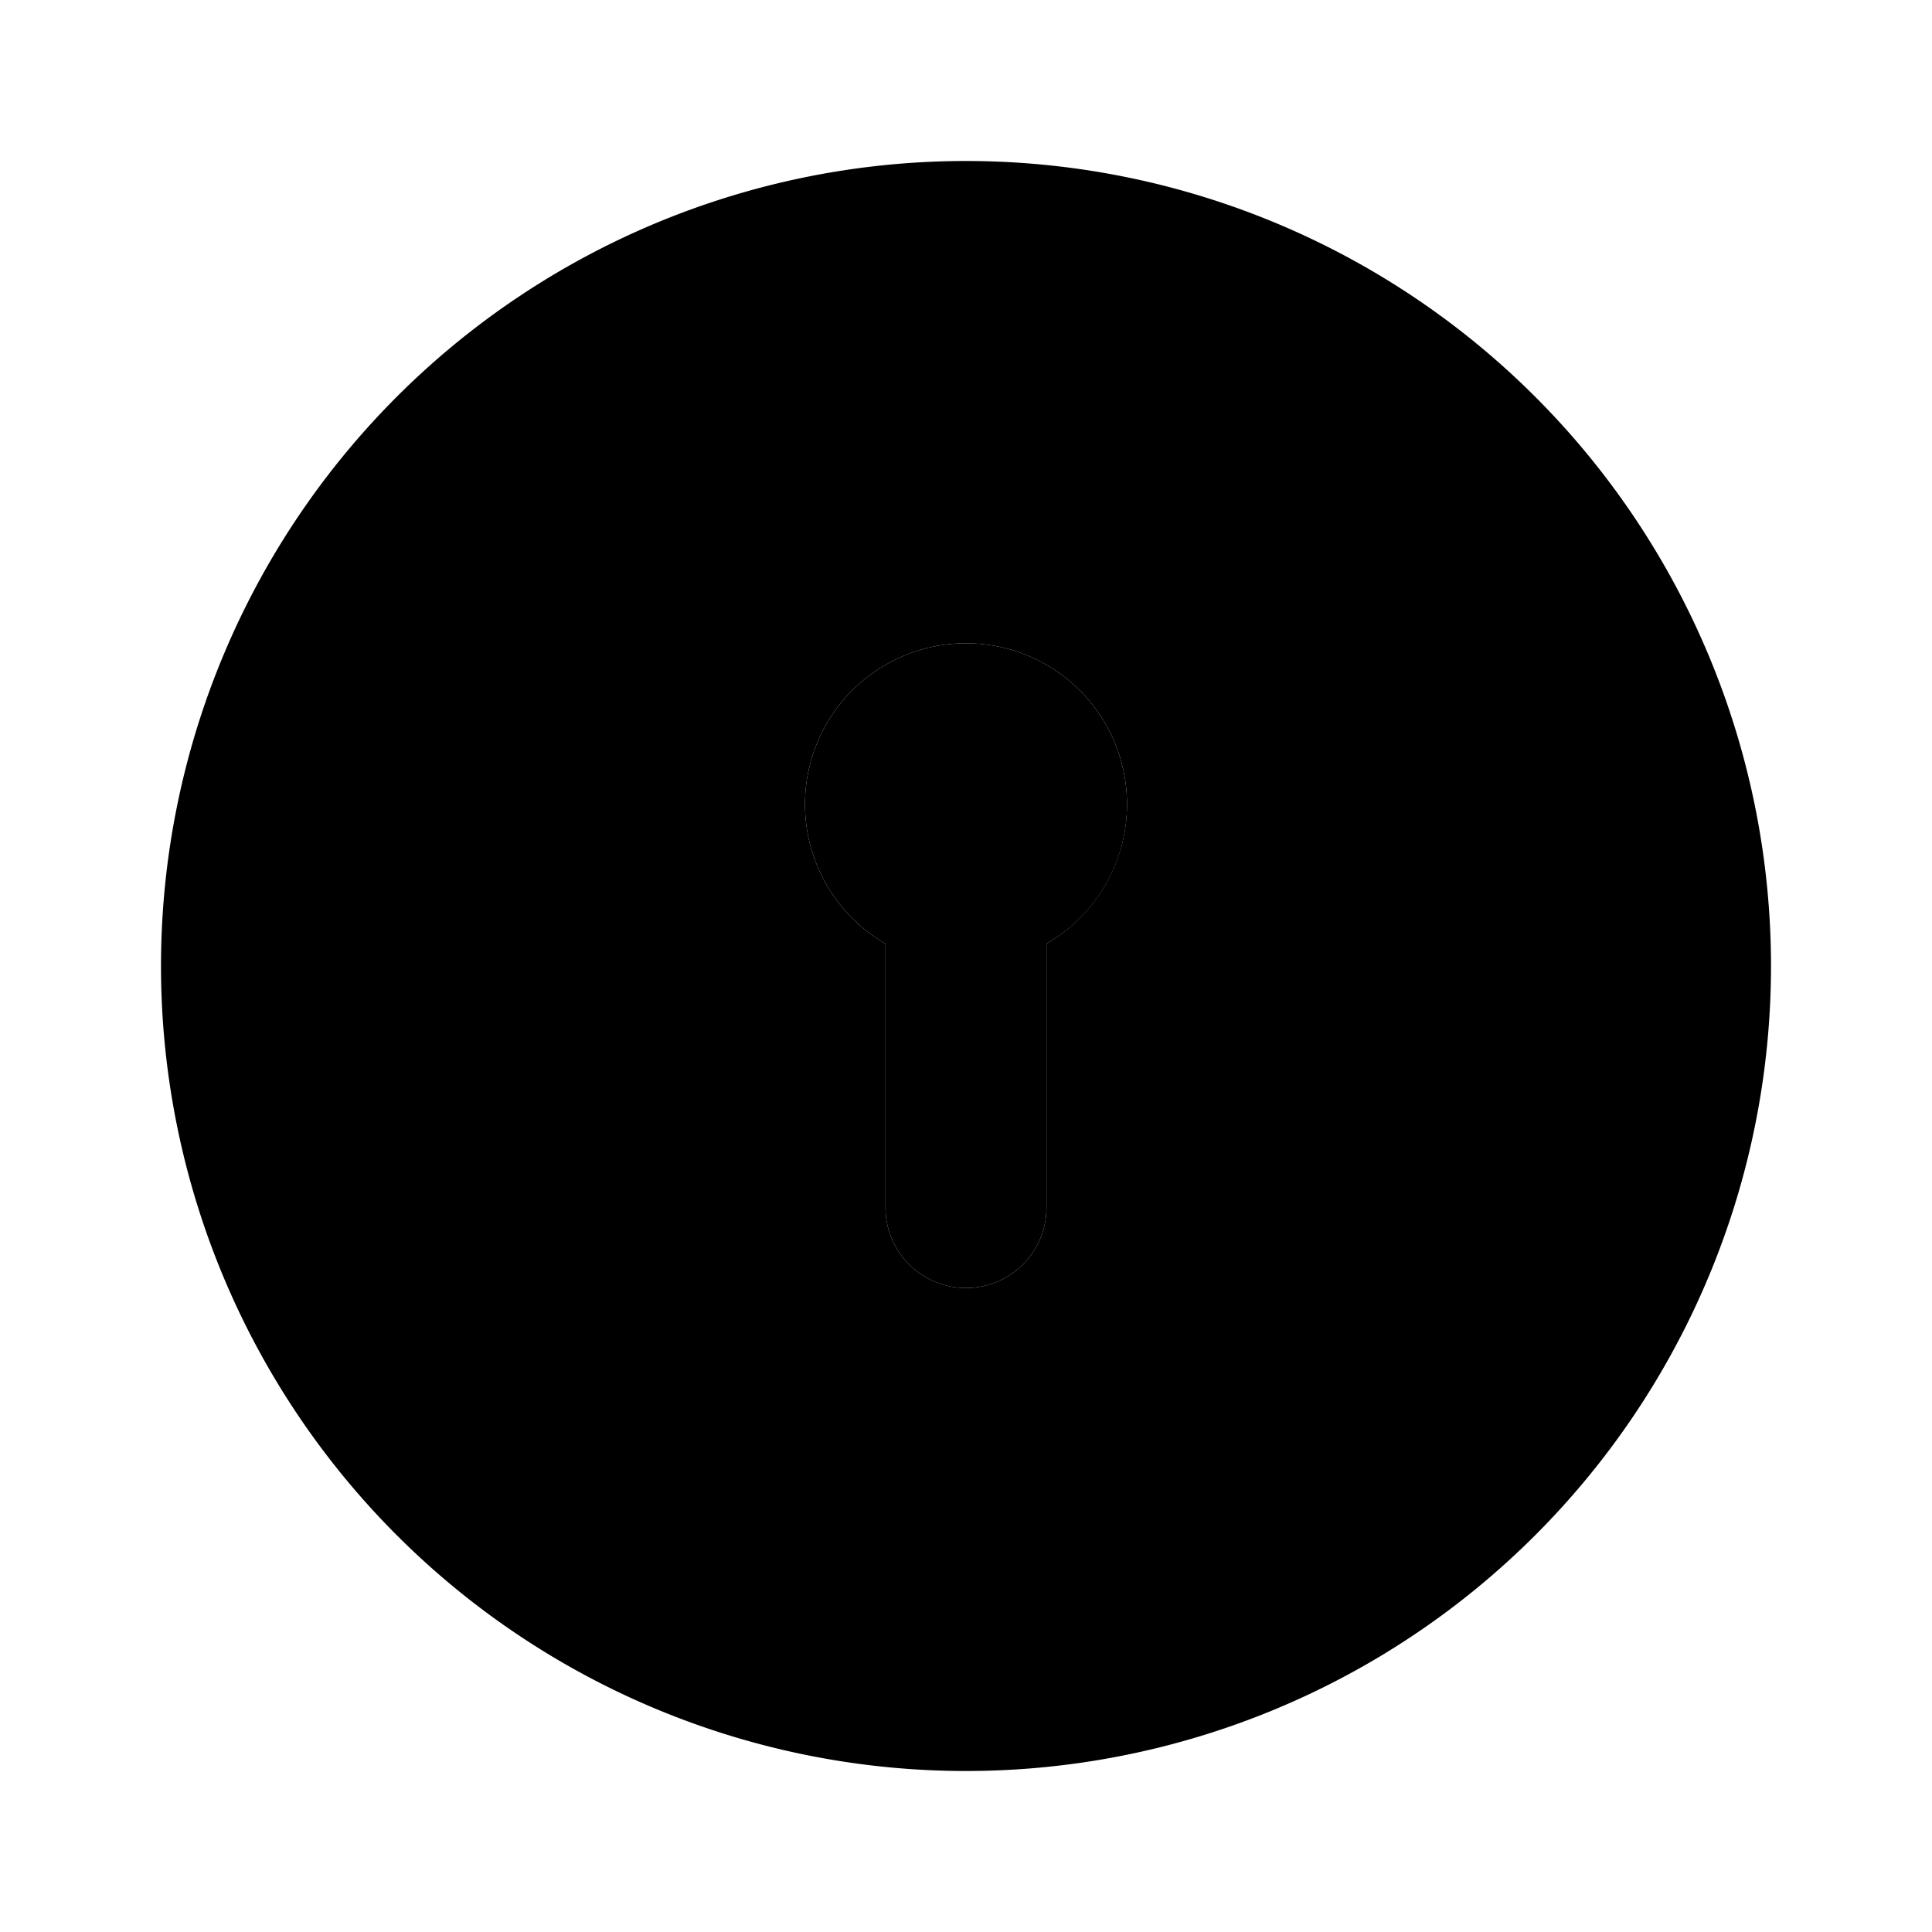 <svg xmlns="http://www.w3.org/2000/svg" viewBox="0 0 24 24"><path d="M14 10a2 2 0 10-3 1.723V15a1 1 0 002 0v-3.277A1.991 1.991 0 0014 10z"/><path d="M12 2a10 10 0 1010 10A10 10 0 0012 2zm1 9.723V15a1 1 0 01-2 0v-3.277a2 2 0 112 0z"/></svg>